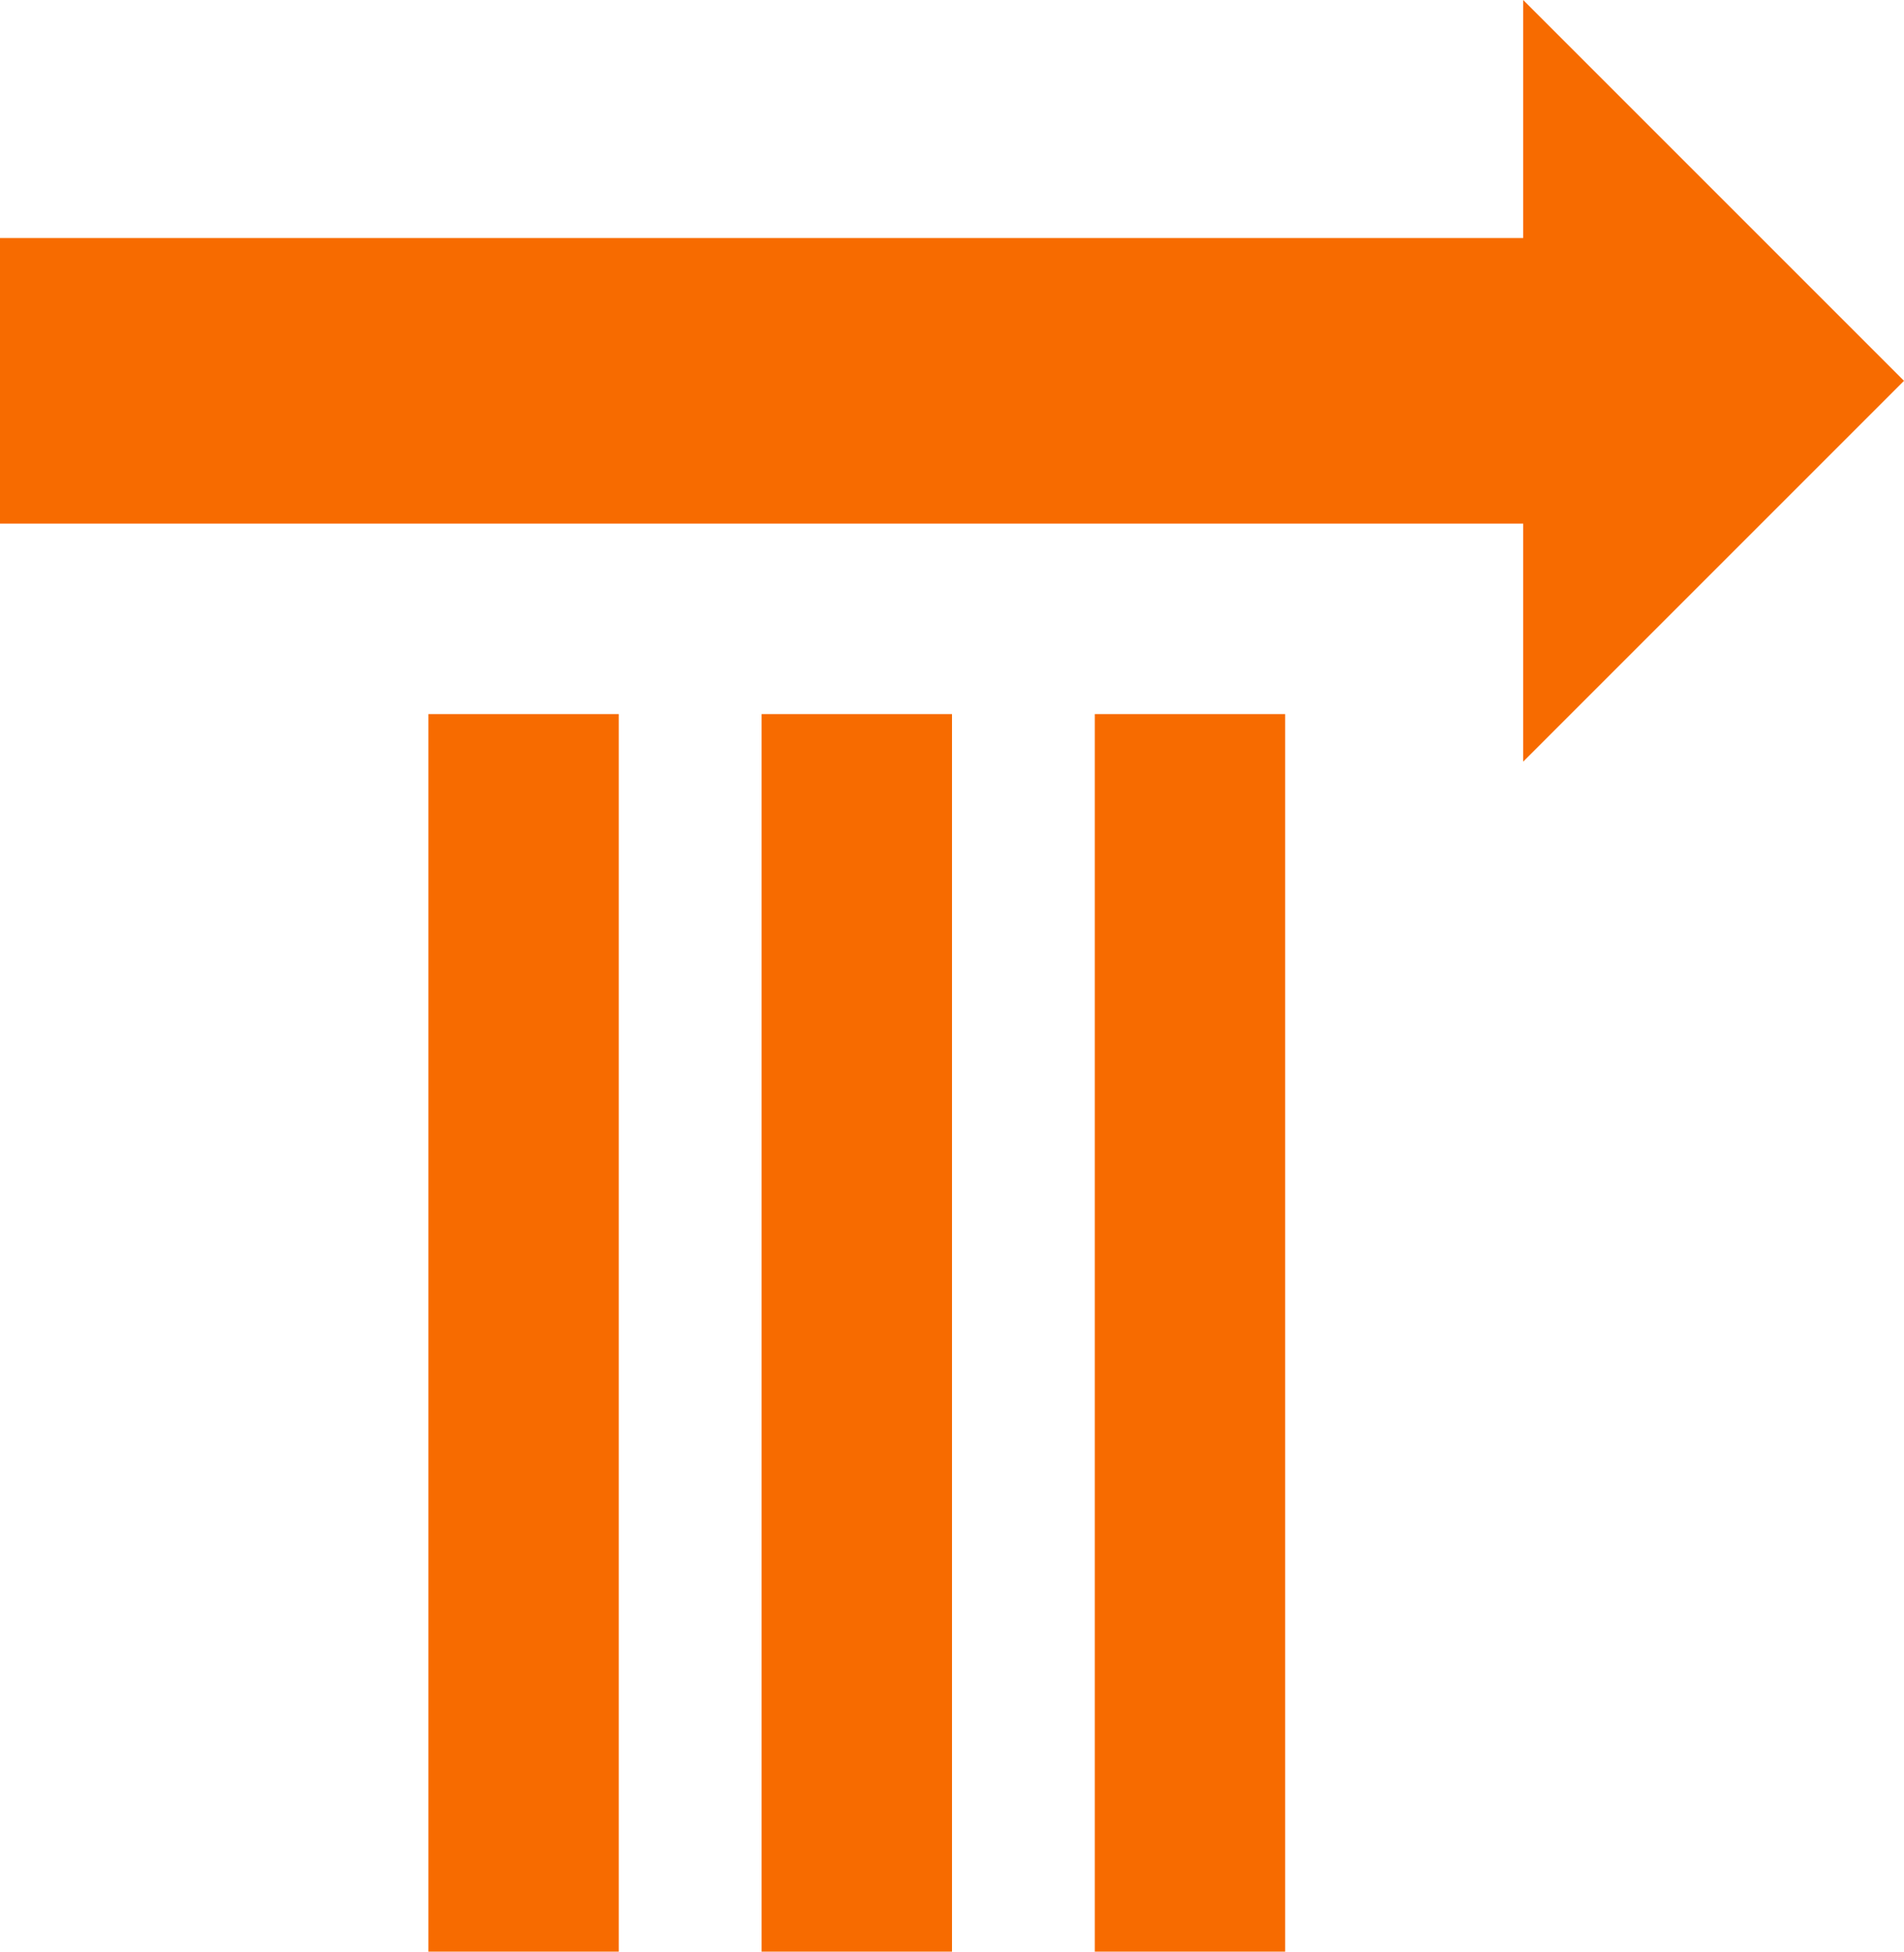 <svg xmlns="http://www.w3.org/2000/svg" width="25.654" height="26.296" viewBox="0 0 25.654 26.296">
  <g id="noun-neutral-1959576" transform="translate(-175 -100.62)">
    <path id="Path_342" data-name="Path 342" d="M200.654,105.751l-5.131-5.131v3.207H175v3.848h20.523v3.207Z" fill="#f76b00"/>
    <path id="Path_343" data-name="Path 343" d="M378.815,248.555H376.25V231.88h2.565Z" transform="translate(-186.499 -121.639)" fill="#f76b00"/>
    <path id="Path_344" data-name="Path 344" d="M317.565,248.555H315V231.88h2.565Z" transform="translate(-129.738 -121.639)" fill="#f76b00"/>
    <path id="Path_345" data-name="Path 345" d="M256.315,248.555H253.75V231.88h2.565Z" transform="translate(-72.978 -121.639)" fill="#f76b00"/>
  </g>
</svg>
